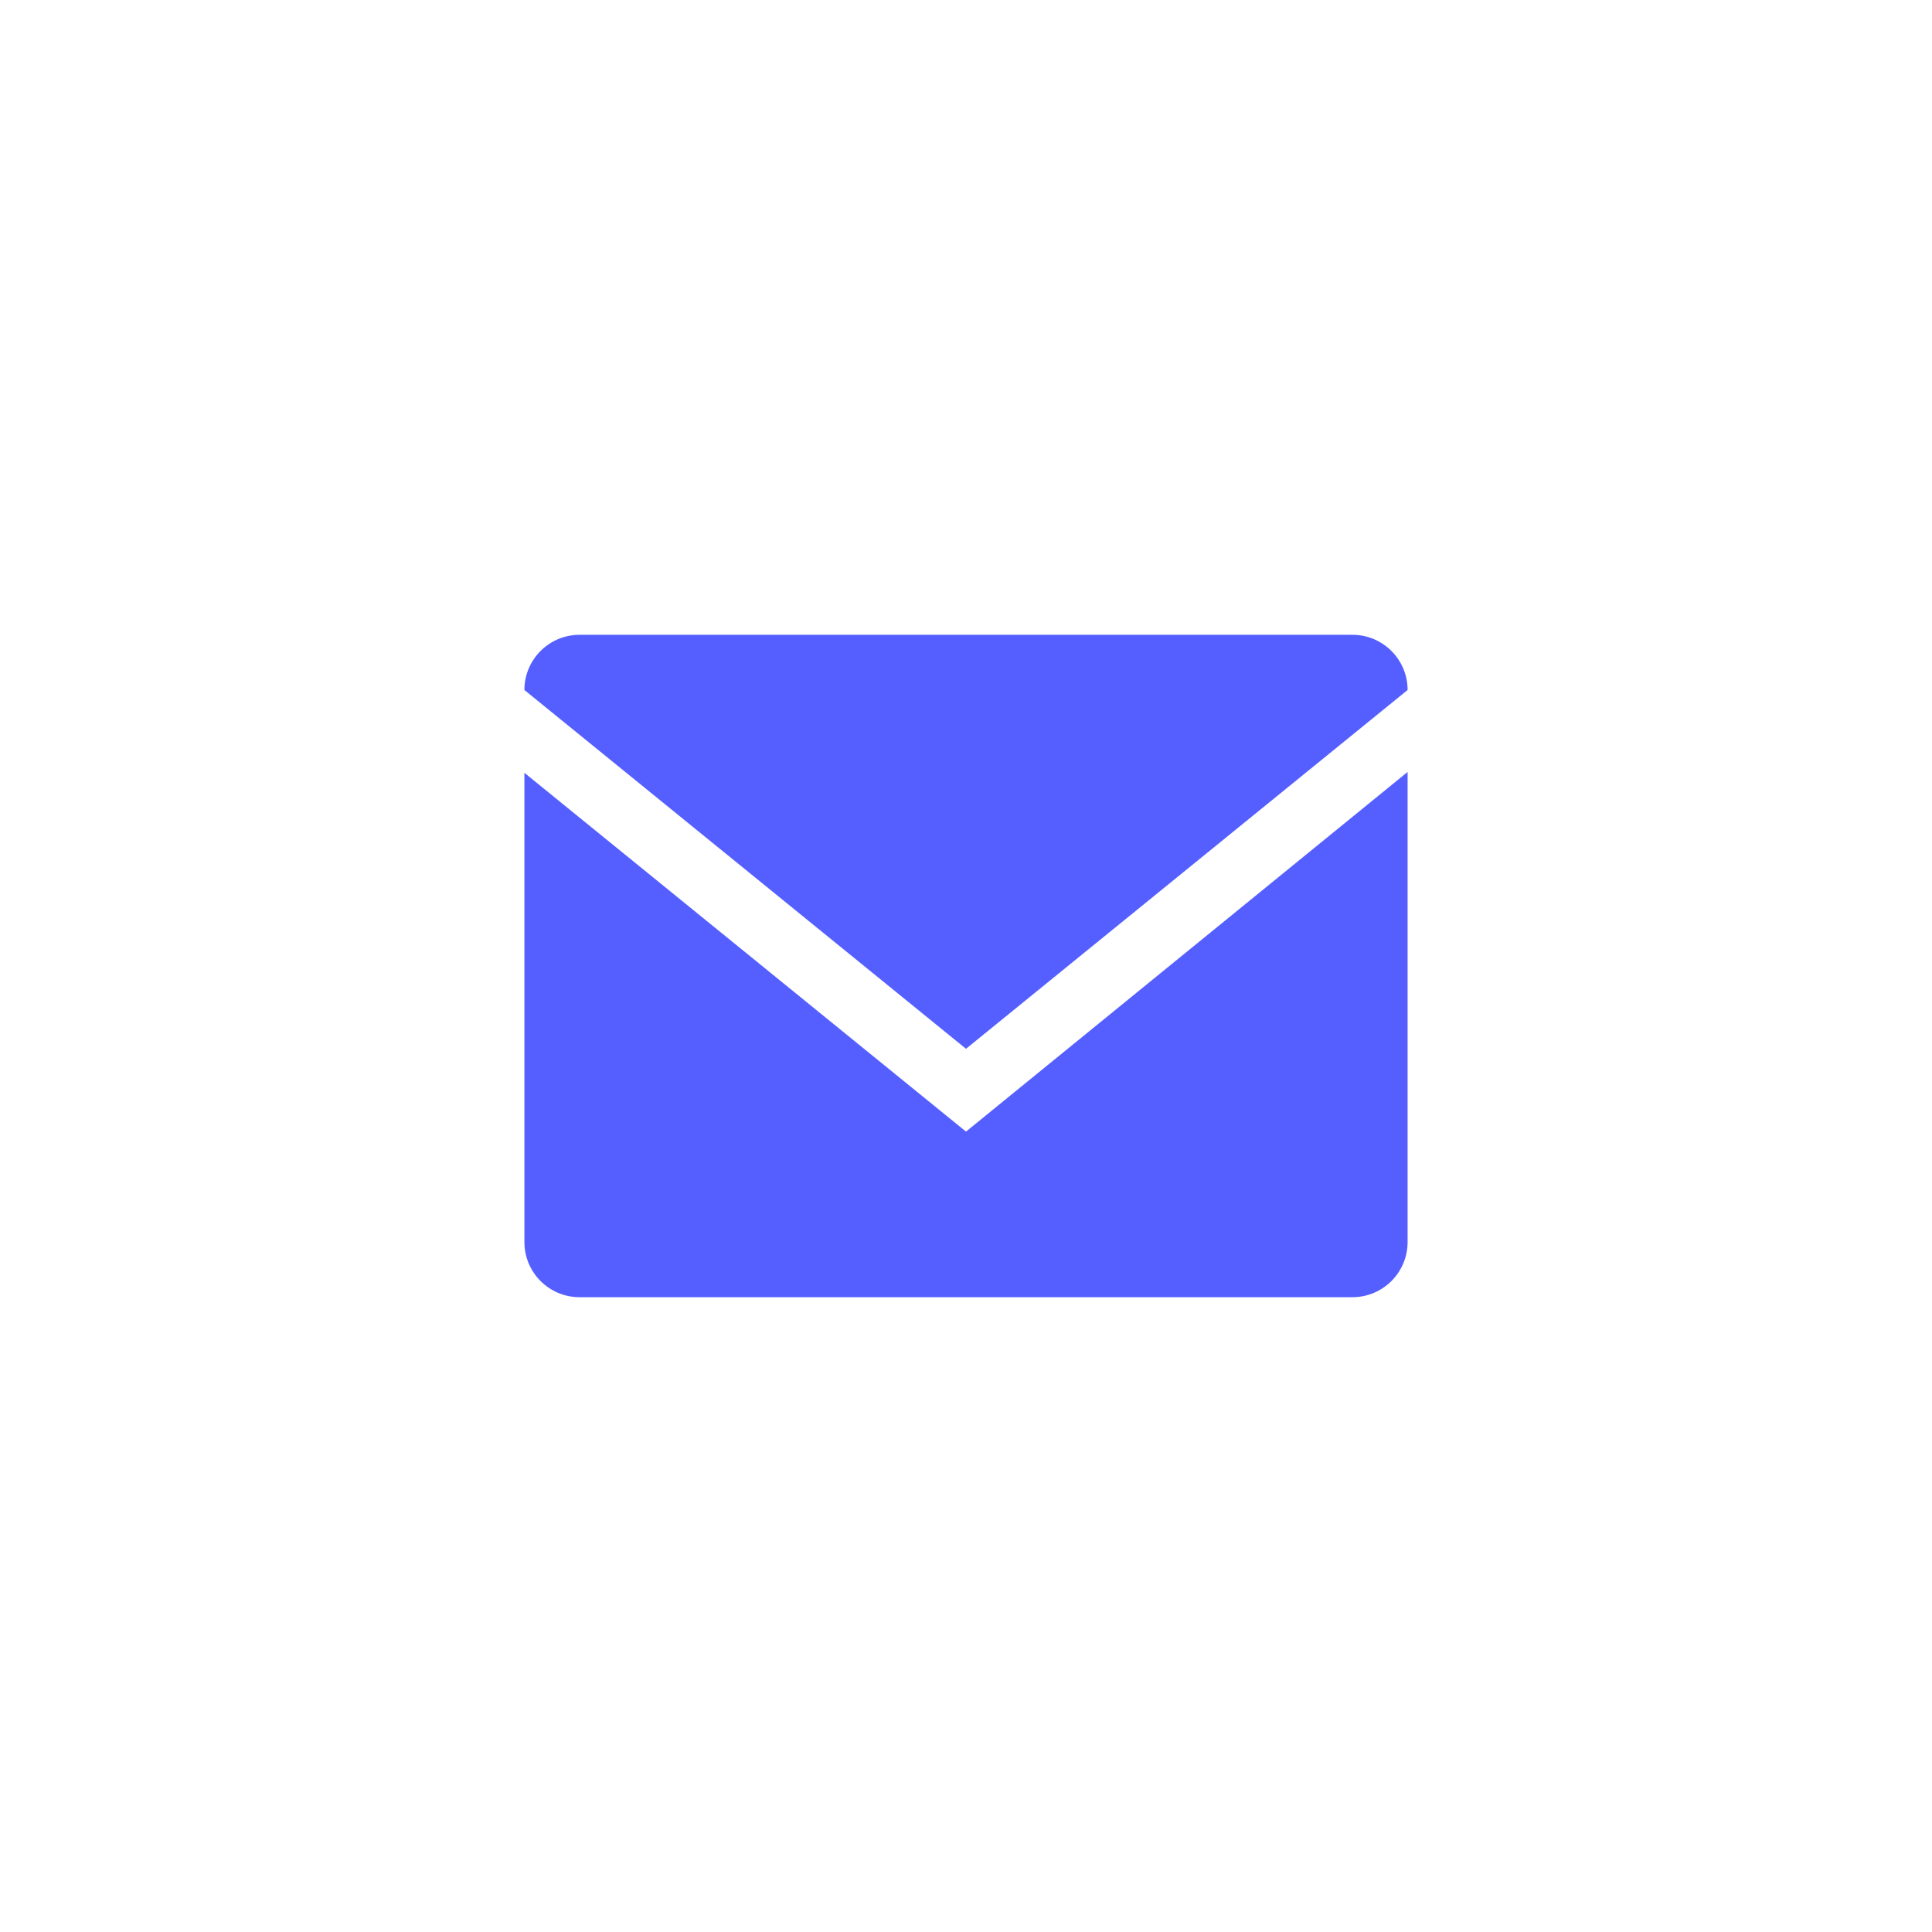 <svg xmlns="http://www.w3.org/2000/svg" width="70" height="70" viewBox="0 0 70 70" style="width: 100%; height: 100%;"><desc>Made with illustrio</desc>
  
<g class="base"><g fill="none" fill-rule="evenodd" stroke="none" class="main-fill">
    
    <path fill="none" d="M16,15 L0,2 C0,0.895 0.895,0 2,0 L30,0 C31.105,0 32,0.895 32,2 L16,15 Z M0,5 L0,22 C0,23.105 0.895,24 2,24 L30,24 C31.105,24 32,23.105 32,22 L32,4.969 L16,18 L0,5 Z" transform="translate(19 23)" stroke="none" class="main-fill"></path>
  </g></g><style>
          .main-fill {fill: #555fff;}
          .main-stroke {stroke: #555fff;}
          .secondary-fill {fill: #fff7d9;}
          .secondary-stroke {stroke: #fff7d9;}

          .main-fill--darken {fill: #0817ff;}
          .main-stroke--darken {stroke: #0817ff;}
          .secondary-fill--darken {fill: #ffe78c;}
          .secondary-stroke--darken {stroke: #ffe78c;}

          .main-fill--darkener {fill: #000cd4;}
          .main-stroke--darkener {stroke: #000cd4;}
          .secondary-fill--darkener {fill: #ffdc59;}
          .secondary-stroke--darkener {stroke: #ffdc59;}
        </style></svg>